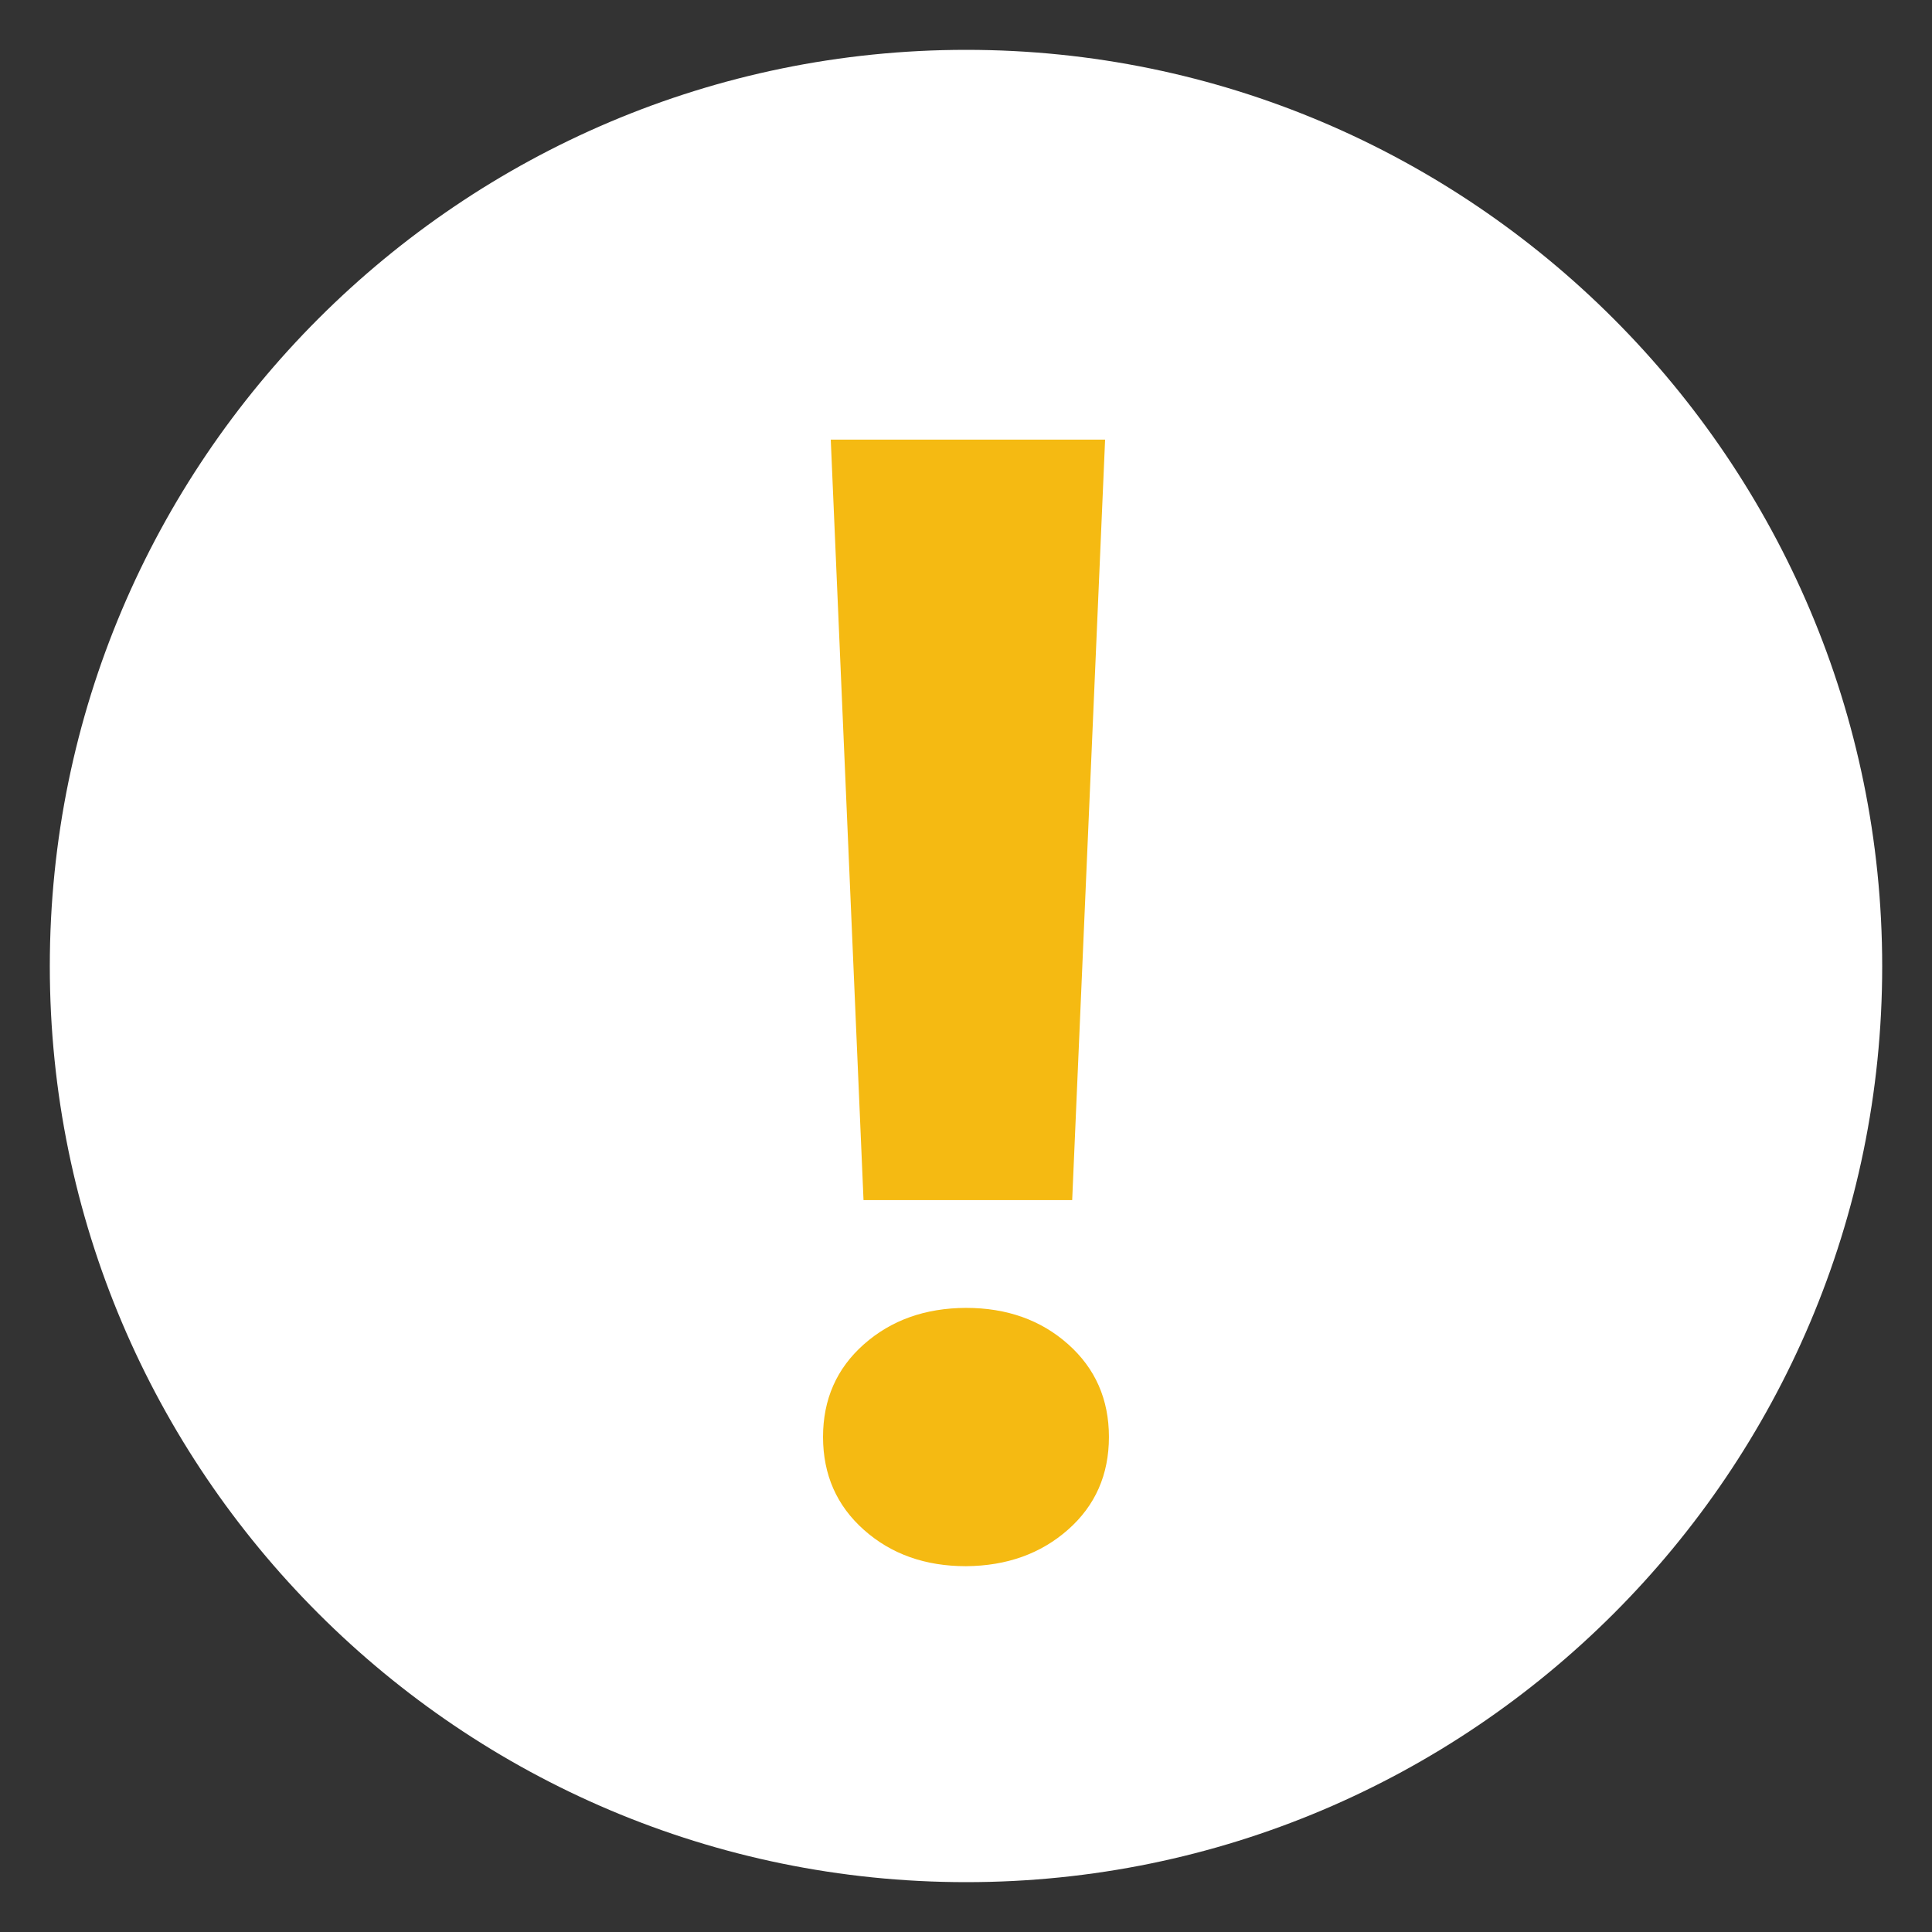 <svg id="Layer_1" data-name="Layer 1" xmlns="http://www.w3.org/2000/svg" viewBox="0 0 500 500"><rect x="0" y="0" width="500" height="500" fill="#333333" stroke="none"/><defs><style>.cls-1{fill:#fff;}.cls-2{fill:#f5ba12;}</style></defs><title>status pop up </title><path class="cls-1" d="M250.06,12.9C119.29,12.9,12.89,119.28,12.89,250.05S119.29,487.1,250.06,487.1s237.05-106.34,237.05-237S380.77,12.9,250.06,12.9Z"/><path class="cls-2" d="M213,371.9q0-14.64,10.58-24T250,338.48q15.84,0,26.41,9.39t10.58,24q0,14.66-10.58,24T250,405.33q-15.84,0-26.41-9.39T213,371.9Zm64.48-61.31h-54L215,113.77h71Z"/></svg>